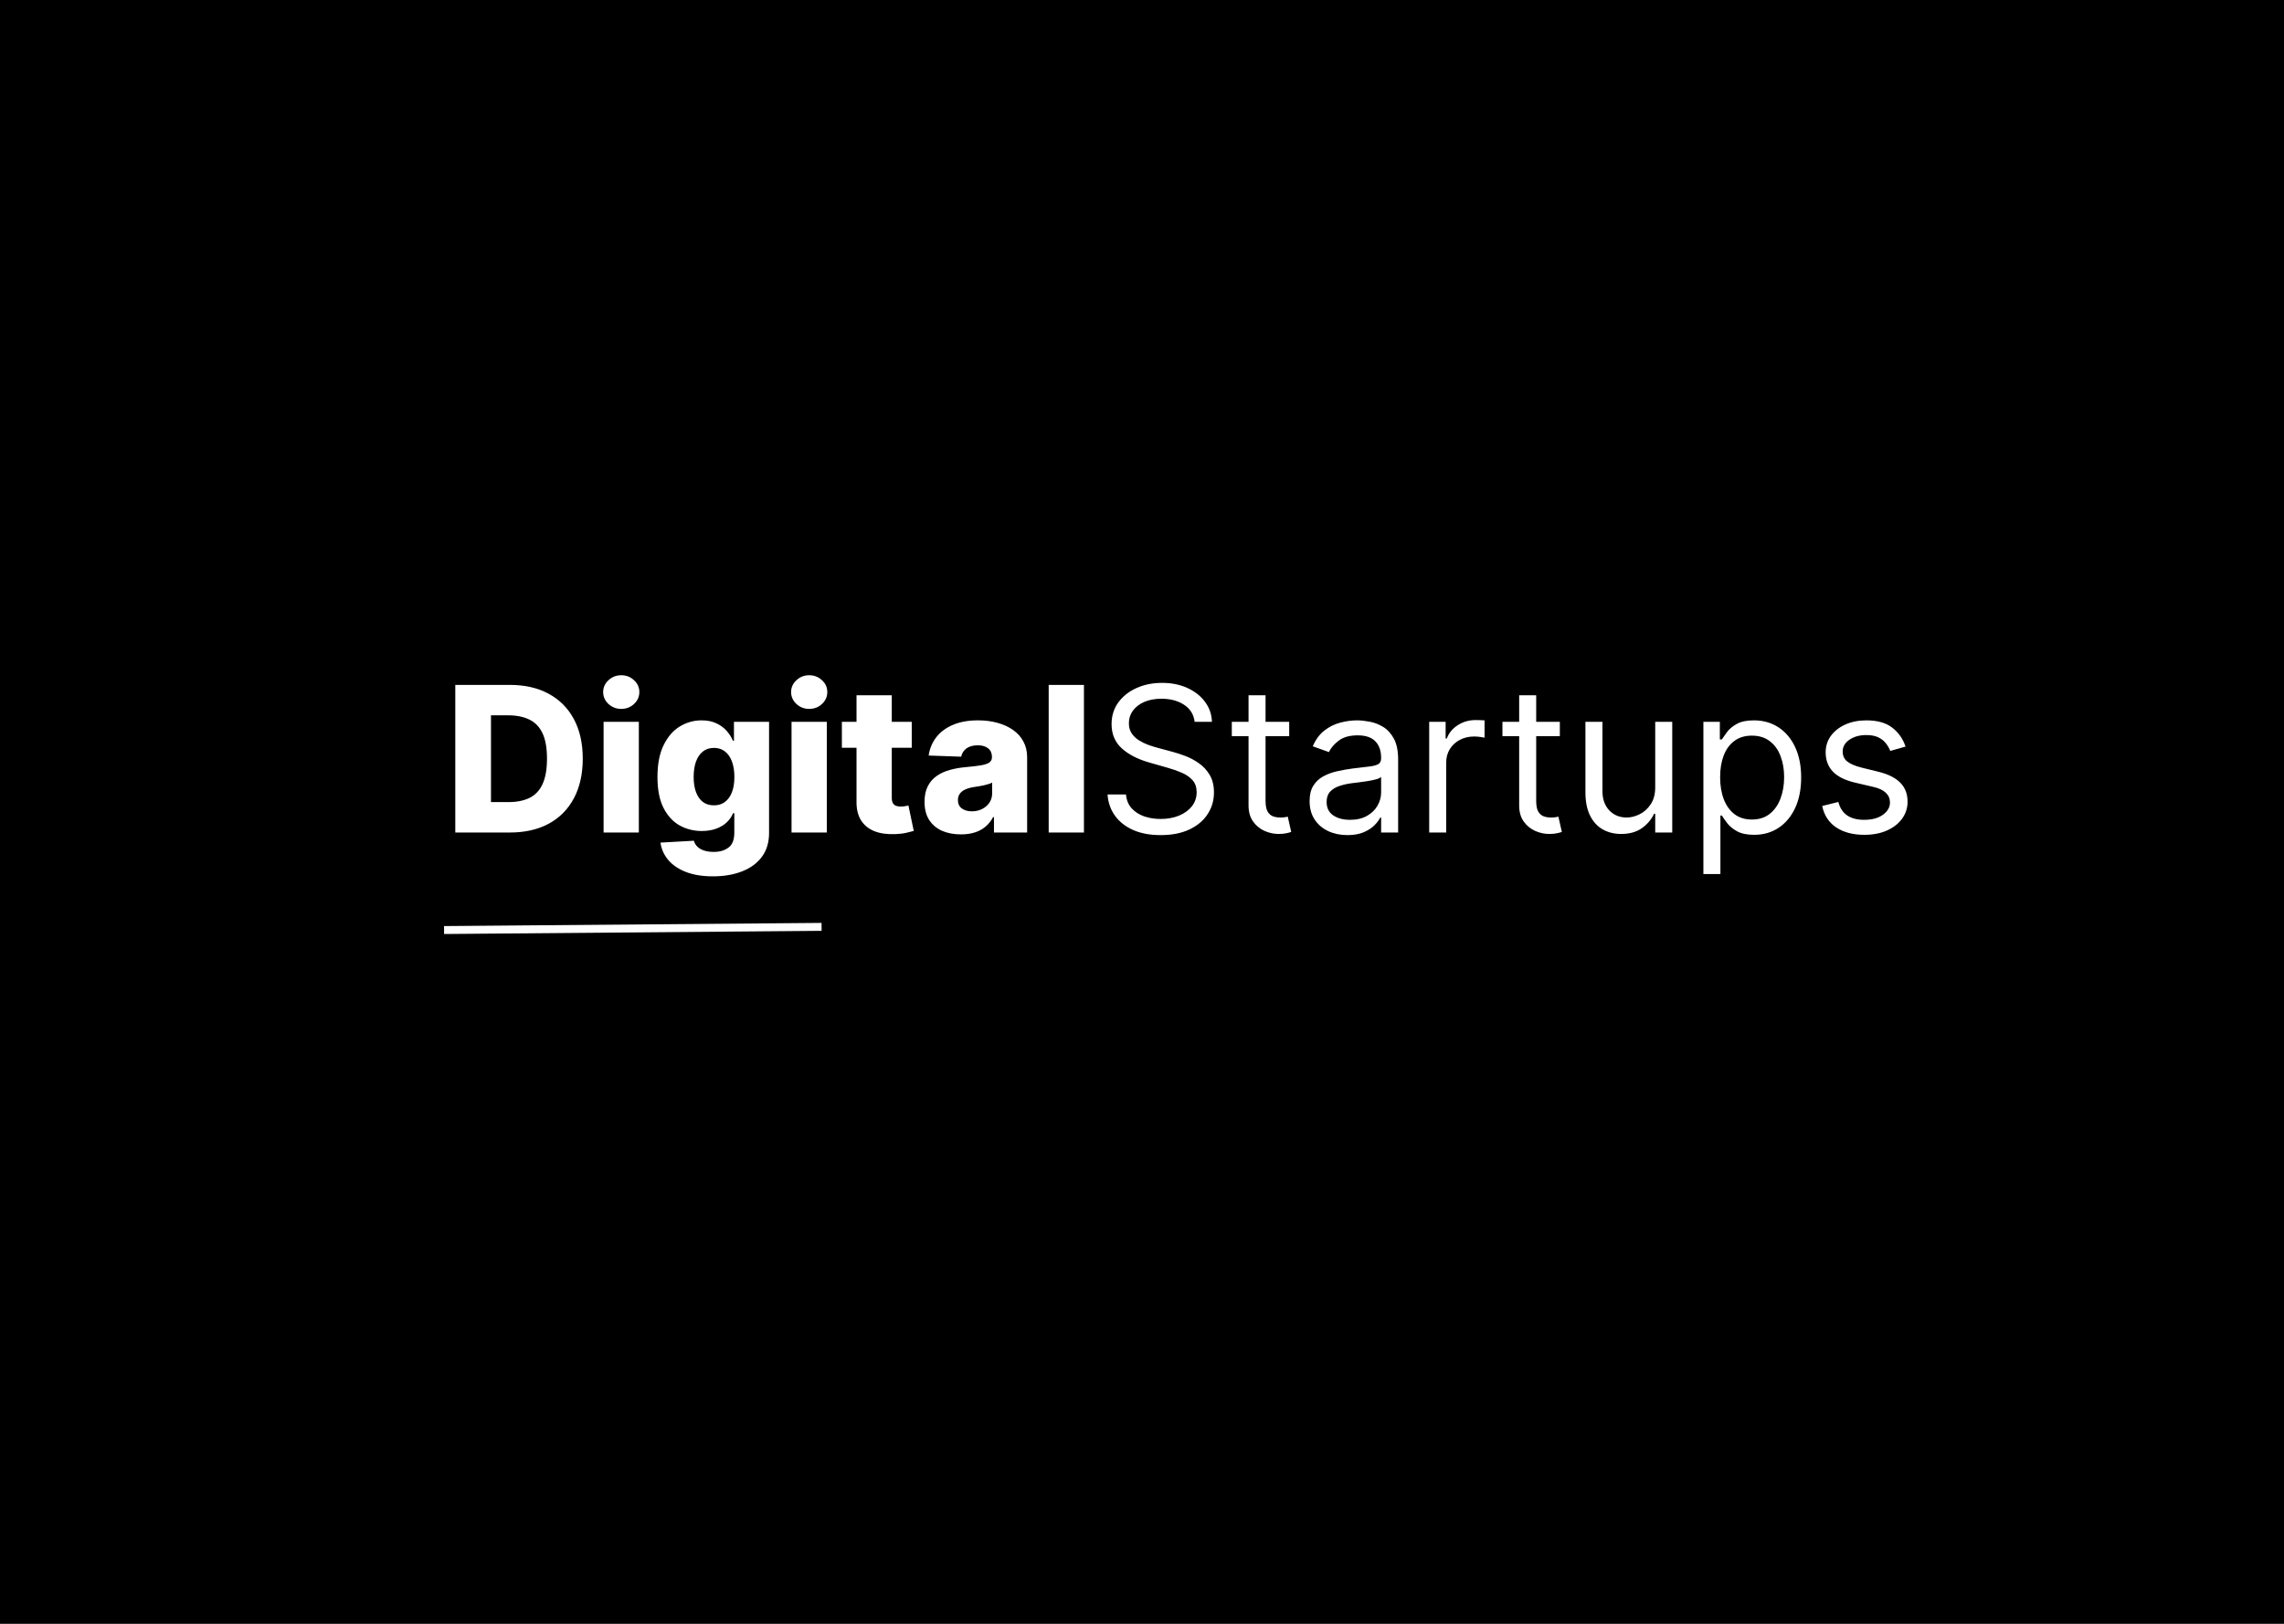 <svg width="1440" height="1024" viewBox="0 0 1440 1024" fill="none" xmlns="http://www.w3.org/2000/svg">
<rect width="1440" height="1024" fill="#FFFBFB"/>
<g id="Desktop - 1">
<rect width="1440" height="1024" fill="black"/>
<g id="Frame">
<rect width="157" height="23" transform="translate(641 489)" fill="black"/>
</g>
<path id="Digital" d="M321.455 525H287.045V431.909H321.409C330.894 431.909 339.061 433.773 345.909 437.5C352.788 441.197 358.091 446.53 361.818 453.5C365.545 460.439 367.409 468.742 367.409 478.409C367.409 488.106 365.545 496.439 361.818 503.409C358.121 510.379 352.833 515.727 345.955 519.455C339.076 523.152 330.909 525 321.455 525ZM309.545 505.818H320.591C325.803 505.818 330.212 504.939 333.818 503.182C337.455 501.394 340.197 498.5 342.045 494.5C343.924 490.47 344.864 485.106 344.864 478.409C344.864 471.712 343.924 466.379 342.045 462.409C340.167 458.409 337.394 455.53 333.727 453.773C330.091 451.985 325.606 451.091 320.273 451.091H309.545V505.818ZM380.545 525V455.182H402.773V525H380.545ZM391.682 447.045C388.561 447.045 385.879 446.015 383.636 443.955C381.394 441.864 380.273 439.348 380.273 436.409C380.273 433.5 381.394 431.015 383.636 428.955C385.879 426.864 388.561 425.818 391.682 425.818C394.833 425.818 397.515 426.864 399.727 428.955C401.97 431.015 403.091 433.5 403.091 436.409C403.091 439.348 401.97 441.864 399.727 443.955C397.515 446.015 394.833 447.045 391.682 447.045ZM449.466 552.636C442.83 552.636 437.148 551.712 432.42 549.864C427.693 548.015 423.981 545.485 421.284 542.273C418.587 539.061 416.966 535.424 416.42 531.364L437.466 530.182C437.86 531.606 438.587 532.848 439.648 533.909C440.739 534.97 442.148 535.788 443.875 536.364C445.633 536.939 447.693 537.227 450.057 537.227C453.784 537.227 456.86 536.318 459.284 534.5C461.739 532.712 462.966 529.576 462.966 525.091V512.818H462.193C461.314 514.97 459.981 516.894 458.193 518.591C456.405 520.288 454.178 521.621 451.511 522.591C448.875 523.561 445.845 524.045 442.42 524.045C437.33 524.045 432.663 522.864 428.42 520.5C424.208 518.106 420.83 514.409 418.284 509.409C415.769 504.379 414.511 497.909 414.511 490C414.511 481.848 415.814 475.136 418.42 469.864C421.027 464.561 424.436 460.636 428.648 458.091C432.89 455.545 437.451 454.273 442.33 454.273C445.996 454.273 449.133 454.909 451.739 456.182C454.375 457.424 456.542 459.03 458.239 461C459.936 462.97 461.223 465.015 462.102 467.136H462.739V455.182H484.875V525.273C484.875 531.182 483.39 536.167 480.42 540.227C477.451 544.288 473.299 547.364 467.966 549.455C462.633 551.576 456.466 552.636 449.466 552.636ZM450.148 507.864C452.845 507.864 455.148 507.152 457.057 505.727C458.966 504.303 460.436 502.258 461.466 499.591C462.496 496.924 463.011 493.727 463.011 490C463.011 486.212 462.496 482.955 461.466 480.227C460.466 477.47 458.996 475.348 457.057 473.864C455.148 472.379 452.845 471.636 450.148 471.636C447.39 471.636 445.057 472.394 443.148 473.909C441.239 475.424 439.784 477.561 438.784 480.318C437.814 483.045 437.33 486.273 437.33 490C437.33 493.727 437.83 496.924 438.83 499.591C439.83 502.258 441.269 504.303 443.148 505.727C445.057 507.152 447.39 507.864 450.148 507.864ZM499.045 525V455.182H521.273V525H499.045ZM510.182 447.045C507.061 447.045 504.379 446.015 502.136 443.955C499.894 441.864 498.773 439.348 498.773 436.409C498.773 433.5 499.894 431.015 502.136 428.955C504.379 426.864 507.061 425.818 510.182 425.818C513.333 425.818 516.015 426.864 518.227 428.955C520.47 431.015 521.591 433.5 521.591 436.409C521.591 439.348 520.47 441.864 518.227 443.955C516.015 446.015 513.333 447.045 510.182 447.045ZM574.83 455.182V471.545H530.784V455.182H574.83ZM540.011 438.455H562.239V503.045C562.239 504.409 562.451 505.515 562.875 506.364C563.33 507.182 563.981 507.773 564.83 508.136C565.678 508.47 566.693 508.636 567.875 508.636C568.723 508.636 569.617 508.561 570.557 508.409C571.527 508.227 572.254 508.076 572.739 507.955L576.102 524C575.042 524.303 573.542 524.682 571.602 525.136C569.693 525.591 567.405 525.879 564.739 526C559.527 526.242 555.057 525.636 551.33 524.182C547.633 522.697 544.799 520.394 542.83 517.273C540.89 514.152 539.951 510.227 540.011 505.5V438.455ZM605.852 526.182C601.398 526.182 597.443 525.439 593.989 523.955C590.564 522.439 587.852 520.167 585.852 517.136C583.883 514.076 582.898 510.242 582.898 505.636C582.898 501.758 583.58 498.485 584.943 495.818C586.307 493.152 588.186 490.985 590.58 489.318C592.973 487.652 595.731 486.394 598.852 485.545C601.973 484.667 605.307 484.076 608.852 483.773C612.822 483.409 616.019 483.03 618.443 482.636C620.867 482.212 622.625 481.621 623.716 480.864C624.837 480.076 625.398 478.97 625.398 477.545V477.318C625.398 474.985 624.595 473.182 622.989 471.909C621.383 470.636 619.216 470 616.489 470C613.549 470 611.186 470.636 609.398 471.909C607.61 473.182 606.473 474.939 605.989 477.182L585.489 476.455C586.095 472.212 587.655 468.424 590.17 465.091C592.716 461.727 596.201 459.091 600.625 457.182C605.08 455.242 610.428 454.273 616.67 454.273C621.125 454.273 625.231 454.803 628.989 455.864C632.746 456.894 636.019 458.409 638.807 460.409C641.595 462.379 643.746 464.803 645.261 467.682C646.807 470.561 647.58 473.848 647.58 477.545V525H626.67V515.273H626.125C624.883 517.636 623.292 519.636 621.352 521.273C619.443 522.909 617.186 524.136 614.58 524.955C612.004 525.773 609.095 526.182 605.852 526.182ZM612.716 511.636C615.11 511.636 617.261 511.152 619.17 510.182C621.11 509.212 622.655 507.879 623.807 506.182C624.958 504.455 625.534 502.455 625.534 500.182V493.545C624.898 493.879 624.125 494.182 623.216 494.455C622.337 494.727 621.367 494.985 620.307 495.227C619.246 495.47 618.155 495.682 617.034 495.864C615.913 496.045 614.837 496.212 613.807 496.364C611.716 496.697 609.928 497.212 608.443 497.909C606.989 498.606 605.867 499.515 605.08 500.636C604.322 501.727 603.943 503.03 603.943 504.545C603.943 506.848 604.761 508.606 606.398 509.818C608.064 511.03 610.17 511.636 612.716 511.636ZM683.398 431.909V525H661.17V431.909H683.398Z" fill="white"/>
<path id="Startups" d="M753.182 455.182C752.636 450.576 750.424 447 746.545 444.455C742.667 441.909 737.909 440.636 732.273 440.636C728.152 440.636 724.545 441.303 721.455 442.636C718.394 443.97 716 445.803 714.273 448.136C712.576 450.47 711.727 453.121 711.727 456.091C711.727 458.576 712.318 460.712 713.5 462.5C714.712 464.258 716.258 465.727 718.136 466.909C720.015 468.061 721.985 469.015 724.045 469.773C726.106 470.5 728 471.091 729.727 471.545L739.182 474.091C741.606 474.727 744.303 475.606 747.273 476.727C750.273 477.848 753.136 479.379 755.864 481.318C758.621 483.227 760.894 485.682 762.682 488.682C764.47 491.682 765.364 495.364 765.364 499.727C765.364 504.758 764.045 509.303 761.409 513.364C758.803 517.424 754.985 520.652 749.955 523.045C744.955 525.439 738.879 526.636 731.727 526.636C725.061 526.636 719.288 525.561 714.409 523.409C709.561 521.258 705.742 518.258 702.955 514.409C700.197 510.561 698.636 506.091 698.273 501H709.909C710.212 504.515 711.394 507.424 713.455 509.727C715.545 512 718.182 513.697 721.364 514.818C724.576 515.909 728.03 516.455 731.727 516.455C736.03 516.455 739.894 515.758 743.318 514.364C746.742 512.939 749.455 510.97 751.455 508.455C753.455 505.909 754.455 502.939 754.455 499.545C754.455 496.455 753.591 493.939 751.864 492C750.136 490.061 747.864 488.485 745.045 487.273C742.227 486.061 739.182 485 735.909 484.091L724.455 480.818C717.182 478.727 711.424 475.742 707.182 471.864C702.939 467.985 700.818 462.909 700.818 456.636C700.818 451.424 702.227 446.879 705.045 443C707.894 439.091 711.712 436.061 716.5 433.909C721.318 431.727 726.697 430.636 732.636 430.636C738.636 430.636 743.97 431.712 748.636 433.864C753.303 435.985 757 438.894 759.727 442.591C762.485 446.288 763.939 450.485 764.091 455.182H753.182ZM812.807 455.182V464.273H776.625V455.182H812.807ZM787.17 438.455H797.898V505C797.898 508.03 798.337 510.303 799.216 511.818C800.125 513.303 801.277 514.303 802.67 514.818C804.095 515.303 805.595 515.545 807.17 515.545C808.352 515.545 809.322 515.485 810.08 515.364C810.837 515.212 811.443 515.091 811.898 515L814.08 524.636C813.352 524.909 812.337 525.182 811.034 525.455C809.731 525.758 808.08 525.909 806.08 525.909C803.049 525.909 800.08 525.258 797.17 523.955C794.292 522.652 791.898 520.667 789.989 518C788.11 515.333 787.17 511.97 787.17 507.909V438.455ZM849.489 526.636C845.064 526.636 841.049 525.803 837.443 524.136C833.837 522.439 830.973 520 828.852 516.818C826.731 513.606 825.67 509.727 825.67 505.182C825.67 501.182 826.458 497.939 828.034 495.455C829.61 492.939 831.716 490.97 834.352 489.545C836.989 488.121 839.898 487.061 843.08 486.364C846.292 485.636 849.519 485.061 852.761 484.636C857.004 484.091 860.443 483.682 863.08 483.409C865.746 483.106 867.686 482.606 868.898 481.909C870.14 481.212 870.761 480 870.761 478.273V477.909C870.761 473.424 869.534 469.939 867.08 467.455C864.655 464.97 860.973 463.727 856.034 463.727C850.913 463.727 846.898 464.848 843.989 467.091C841.08 469.333 839.034 471.727 837.852 474.273L827.67 470.636C829.489 466.394 831.913 463.091 834.943 460.727C838.004 458.333 841.337 456.667 844.943 455.727C848.58 454.758 852.155 454.273 855.67 454.273C857.913 454.273 860.489 454.545 863.398 455.091C866.337 455.606 869.17 456.682 871.898 458.318C874.655 459.955 876.943 462.424 878.761 465.727C880.58 469.03 881.489 473.455 881.489 479V525H870.761V515.545H870.216C869.489 517.061 868.277 518.682 866.58 520.409C864.883 522.136 862.625 523.606 859.807 524.818C856.989 526.03 853.549 526.636 849.489 526.636ZM851.125 517C855.367 517 858.943 516.167 861.852 514.5C864.792 512.833 867.004 510.682 868.489 508.045C870.004 505.409 870.761 502.636 870.761 499.727V489.909C870.307 490.455 869.307 490.955 867.761 491.409C866.246 491.833 864.489 492.212 862.489 492.545C860.519 492.848 858.595 493.121 856.716 493.364C854.867 493.576 853.367 493.758 852.216 493.909C849.428 494.273 846.822 494.864 844.398 495.682C842.004 496.47 840.064 497.667 838.58 499.273C837.125 500.848 836.398 503 836.398 505.727C836.398 509.455 837.777 512.273 840.534 514.182C843.322 516.061 846.852 517 851.125 517ZM901.068 525V455.182H911.432V465.727H912.159C913.432 462.273 915.735 459.47 919.068 457.318C922.402 455.167 926.159 454.091 930.341 454.091C931.129 454.091 932.114 454.106 933.295 454.136C934.477 454.167 935.371 454.212 935.977 454.273V465.182C935.614 465.091 934.78 464.955 933.477 464.773C932.205 464.561 930.856 464.455 929.432 464.455C926.038 464.455 923.008 465.167 920.341 466.591C917.705 467.985 915.614 469.924 914.068 472.409C912.553 474.864 911.795 477.667 911.795 480.818V525H901.068ZM983.432 455.182V464.273H947.25V455.182H983.432ZM957.795 438.455H968.523V505C968.523 508.03 968.962 510.303 969.841 511.818C970.75 513.303 971.902 514.303 973.295 514.818C974.72 515.303 976.22 515.545 977.795 515.545C978.977 515.545 979.947 515.485 980.705 515.364C981.462 515.212 982.068 515.091 982.523 515L984.705 524.636C983.977 524.909 982.962 525.182 981.659 525.455C980.356 525.758 978.705 525.909 976.705 525.909C973.674 525.909 970.705 525.258 967.795 523.955C964.917 522.652 962.523 520.667 960.614 518C958.735 515.333 957.795 511.97 957.795 507.909V438.455ZM1043.57 496.455V455.182H1054.3V525H1043.57V513.182H1042.84C1041.2 516.727 1038.66 519.742 1035.2 522.227C1031.75 524.682 1027.39 525.909 1022.11 525.909C1017.75 525.909 1013.87 524.955 1010.48 523.045C1007.08 521.106 1004.42 518.197 1002.48 514.318C1000.54 510.409 999.568 505.485 999.568 499.545V455.182H1010.3V498.818C1010.3 503.909 1011.72 507.97 1014.57 511C1017.45 514.03 1021.11 515.545 1025.57 515.545C1028.23 515.545 1030.95 514.864 1033.7 513.5C1036.49 512.136 1038.83 510.045 1040.7 507.227C1042.61 504.409 1043.57 500.818 1043.57 496.455ZM1073.94 551.182V455.182H1084.31V466.273H1085.58C1086.37 465.061 1087.46 463.515 1088.85 461.636C1090.28 459.727 1092.31 458.03 1094.94 456.545C1097.61 455.03 1101.22 454.273 1105.76 454.273C1111.64 454.273 1116.82 455.742 1121.31 458.682C1125.79 461.621 1129.29 465.788 1131.81 471.182C1134.32 476.576 1135.58 482.939 1135.58 490.273C1135.58 497.667 1134.32 504.076 1131.81 509.5C1129.29 514.894 1125.81 519.076 1121.35 522.045C1116.9 524.985 1111.76 526.455 1105.94 526.455C1101.46 526.455 1097.87 525.712 1095.17 524.227C1092.47 522.712 1090.4 521 1088.94 519.091C1087.49 517.152 1086.37 515.545 1085.58 514.273H1084.67V551.182H1073.94ZM1084.49 490.091C1084.49 495.364 1085.26 500.015 1086.81 504.045C1088.35 508.045 1090.61 511.182 1093.58 513.455C1096.55 515.697 1100.19 516.818 1104.49 516.818C1108.97 516.818 1112.72 515.636 1115.72 513.273C1118.75 510.879 1121.02 507.667 1122.53 503.636C1124.08 499.576 1124.85 495.061 1124.85 490.091C1124.85 485.182 1124.09 480.758 1122.58 476.818C1121.09 472.848 1118.84 469.712 1115.81 467.409C1112.81 465.076 1109.03 463.909 1104.49 463.909C1100.13 463.909 1096.46 465.015 1093.49 467.227C1090.52 469.409 1088.28 472.47 1086.76 476.409C1085.25 480.318 1084.49 484.879 1084.49 490.091ZM1201.4 470.818L1191.76 473.545C1191.16 471.939 1190.26 470.379 1189.08 468.864C1187.93 467.318 1186.35 466.045 1184.35 465.045C1182.35 464.045 1179.79 463.545 1176.67 463.545C1172.4 463.545 1168.84 464.53 1165.99 466.5C1163.17 468.439 1161.76 470.909 1161.76 473.909C1161.76 476.576 1162.73 478.682 1164.67 480.227C1166.61 481.773 1169.64 483.061 1173.76 484.091L1184.12 486.636C1190.37 488.152 1195.02 490.47 1198.08 493.591C1201.14 496.682 1202.67 500.667 1202.67 505.545C1202.67 509.545 1201.52 513.121 1199.22 516.273C1196.94 519.424 1193.76 521.909 1189.67 523.727C1185.58 525.545 1180.82 526.455 1175.4 526.455C1168.28 526.455 1162.38 524.909 1157.72 521.818C1153.05 518.727 1150.09 514.212 1148.85 508.273L1159.03 505.727C1160 509.485 1161.84 512.303 1164.53 514.182C1167.26 516.061 1170.82 517 1175.22 517C1180.22 517 1184.19 515.939 1187.12 513.818C1190.09 511.667 1191.58 509.091 1191.58 506.091C1191.58 503.667 1190.73 501.636 1189.03 500C1187.34 498.333 1184.73 497.091 1181.22 496.273L1169.58 493.545C1163.19 492.03 1158.49 489.682 1155.49 486.5C1152.52 483.288 1151.03 479.273 1151.03 474.455C1151.03 470.515 1152.14 467.03 1154.35 464C1156.59 460.97 1159.64 458.591 1163.49 456.864C1167.37 455.136 1171.76 454.273 1176.67 454.273C1183.58 454.273 1189 455.788 1192.94 458.818C1196.91 461.848 1199.73 465.848 1201.4 470.818Z" fill="white"/>
<line id="Line 1" x1="279.979" y1="586.5" x2="517.979" y2="584.5" stroke="white" stroke-width="5"/>
</g>
</svg>
